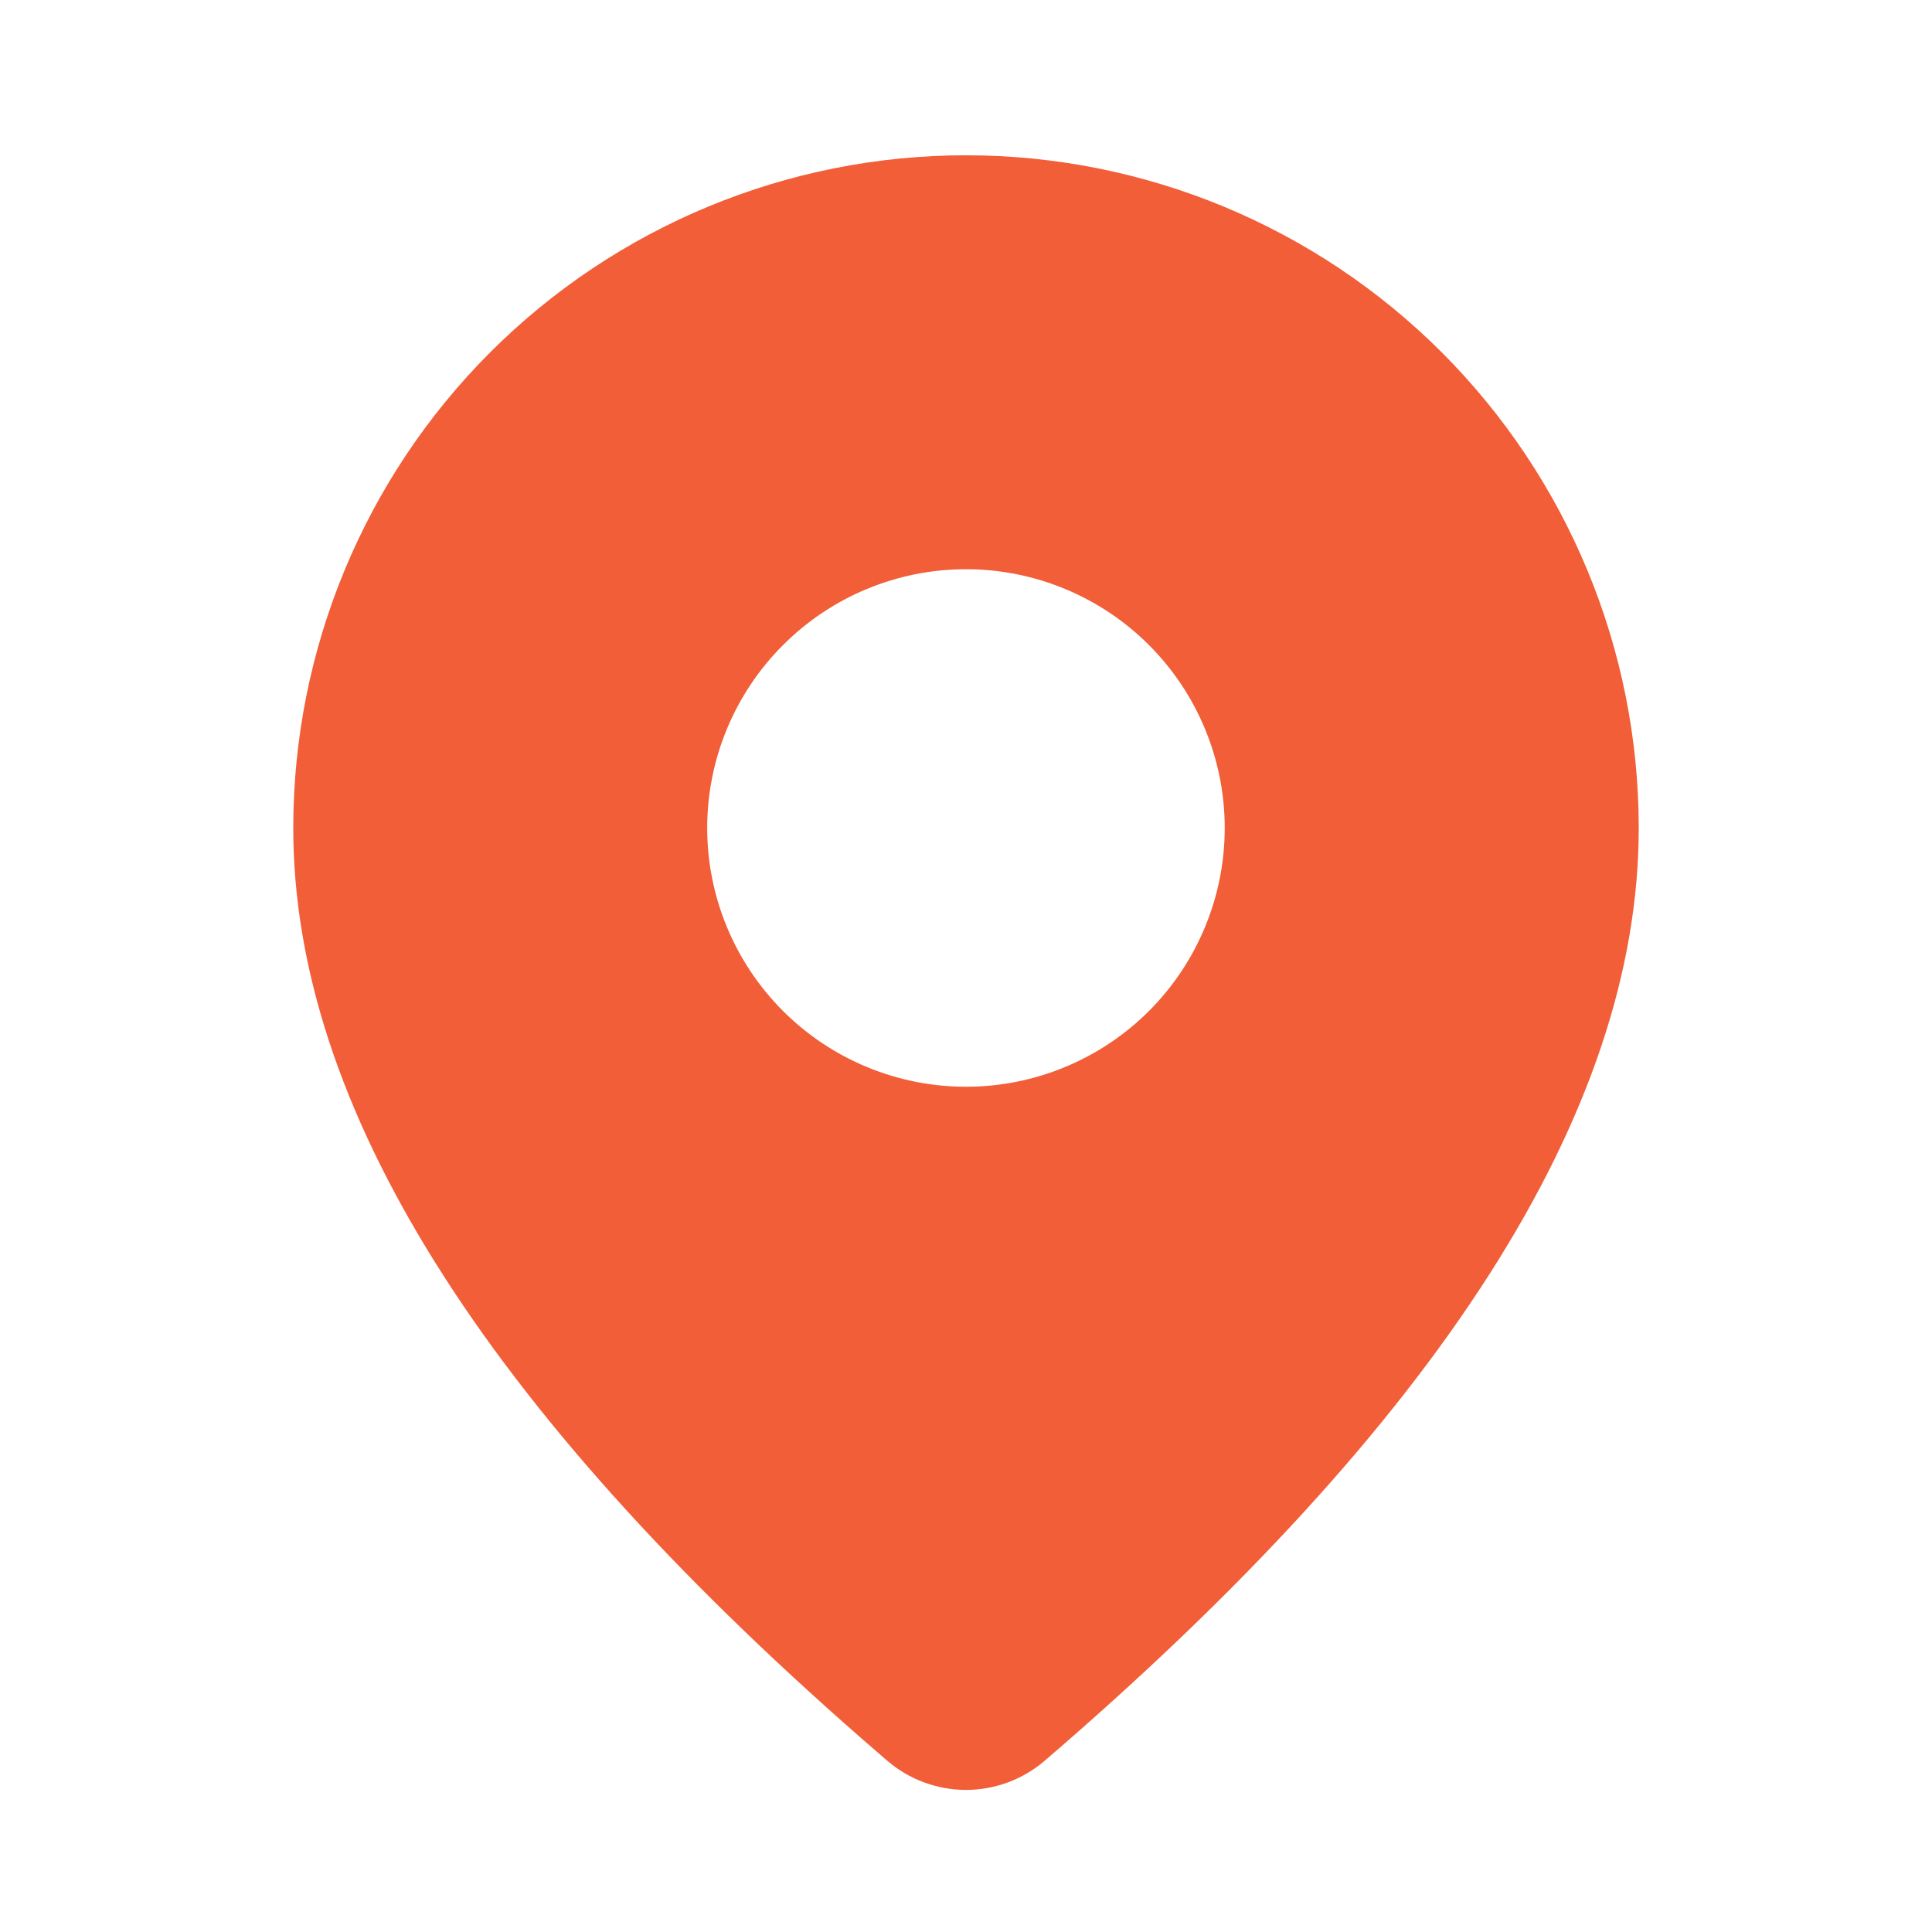 <svg width="24" height="24" viewBox="0 0 24 24" fill="none" xmlns="http://www.w3.org/2000/svg">
<path d="M12 1.929C14.216 1.929 16.342 2.809 17.909 4.376C19.476 5.944 20.357 8.069 20.357 10.286C20.357 13.817 17.875 17.666 12.977 21.873C12.704 22.107 12.357 22.235 11.998 22.235C11.639 22.234 11.292 22.105 11.02 21.871L10.696 21.59C6.014 17.493 3.643 13.738 3.643 10.286C3.643 8.069 4.523 5.944 6.09 4.376C7.658 2.809 9.783 1.929 12 1.929ZM12 7.071C11.147 7.071 10.33 7.41 9.727 8.013C9.124 8.616 8.785 9.433 8.785 10.286C8.785 11.138 9.124 11.956 9.727 12.559C10.33 13.161 11.147 13.5 12 13.5C12.852 13.5 13.67 13.161 14.273 12.559C14.875 11.956 15.214 11.138 15.214 10.286C15.214 9.433 14.875 8.616 14.273 8.013C13.67 7.41 12.852 7.071 12 7.071Z" fill="#F15E38"/>
</svg>
